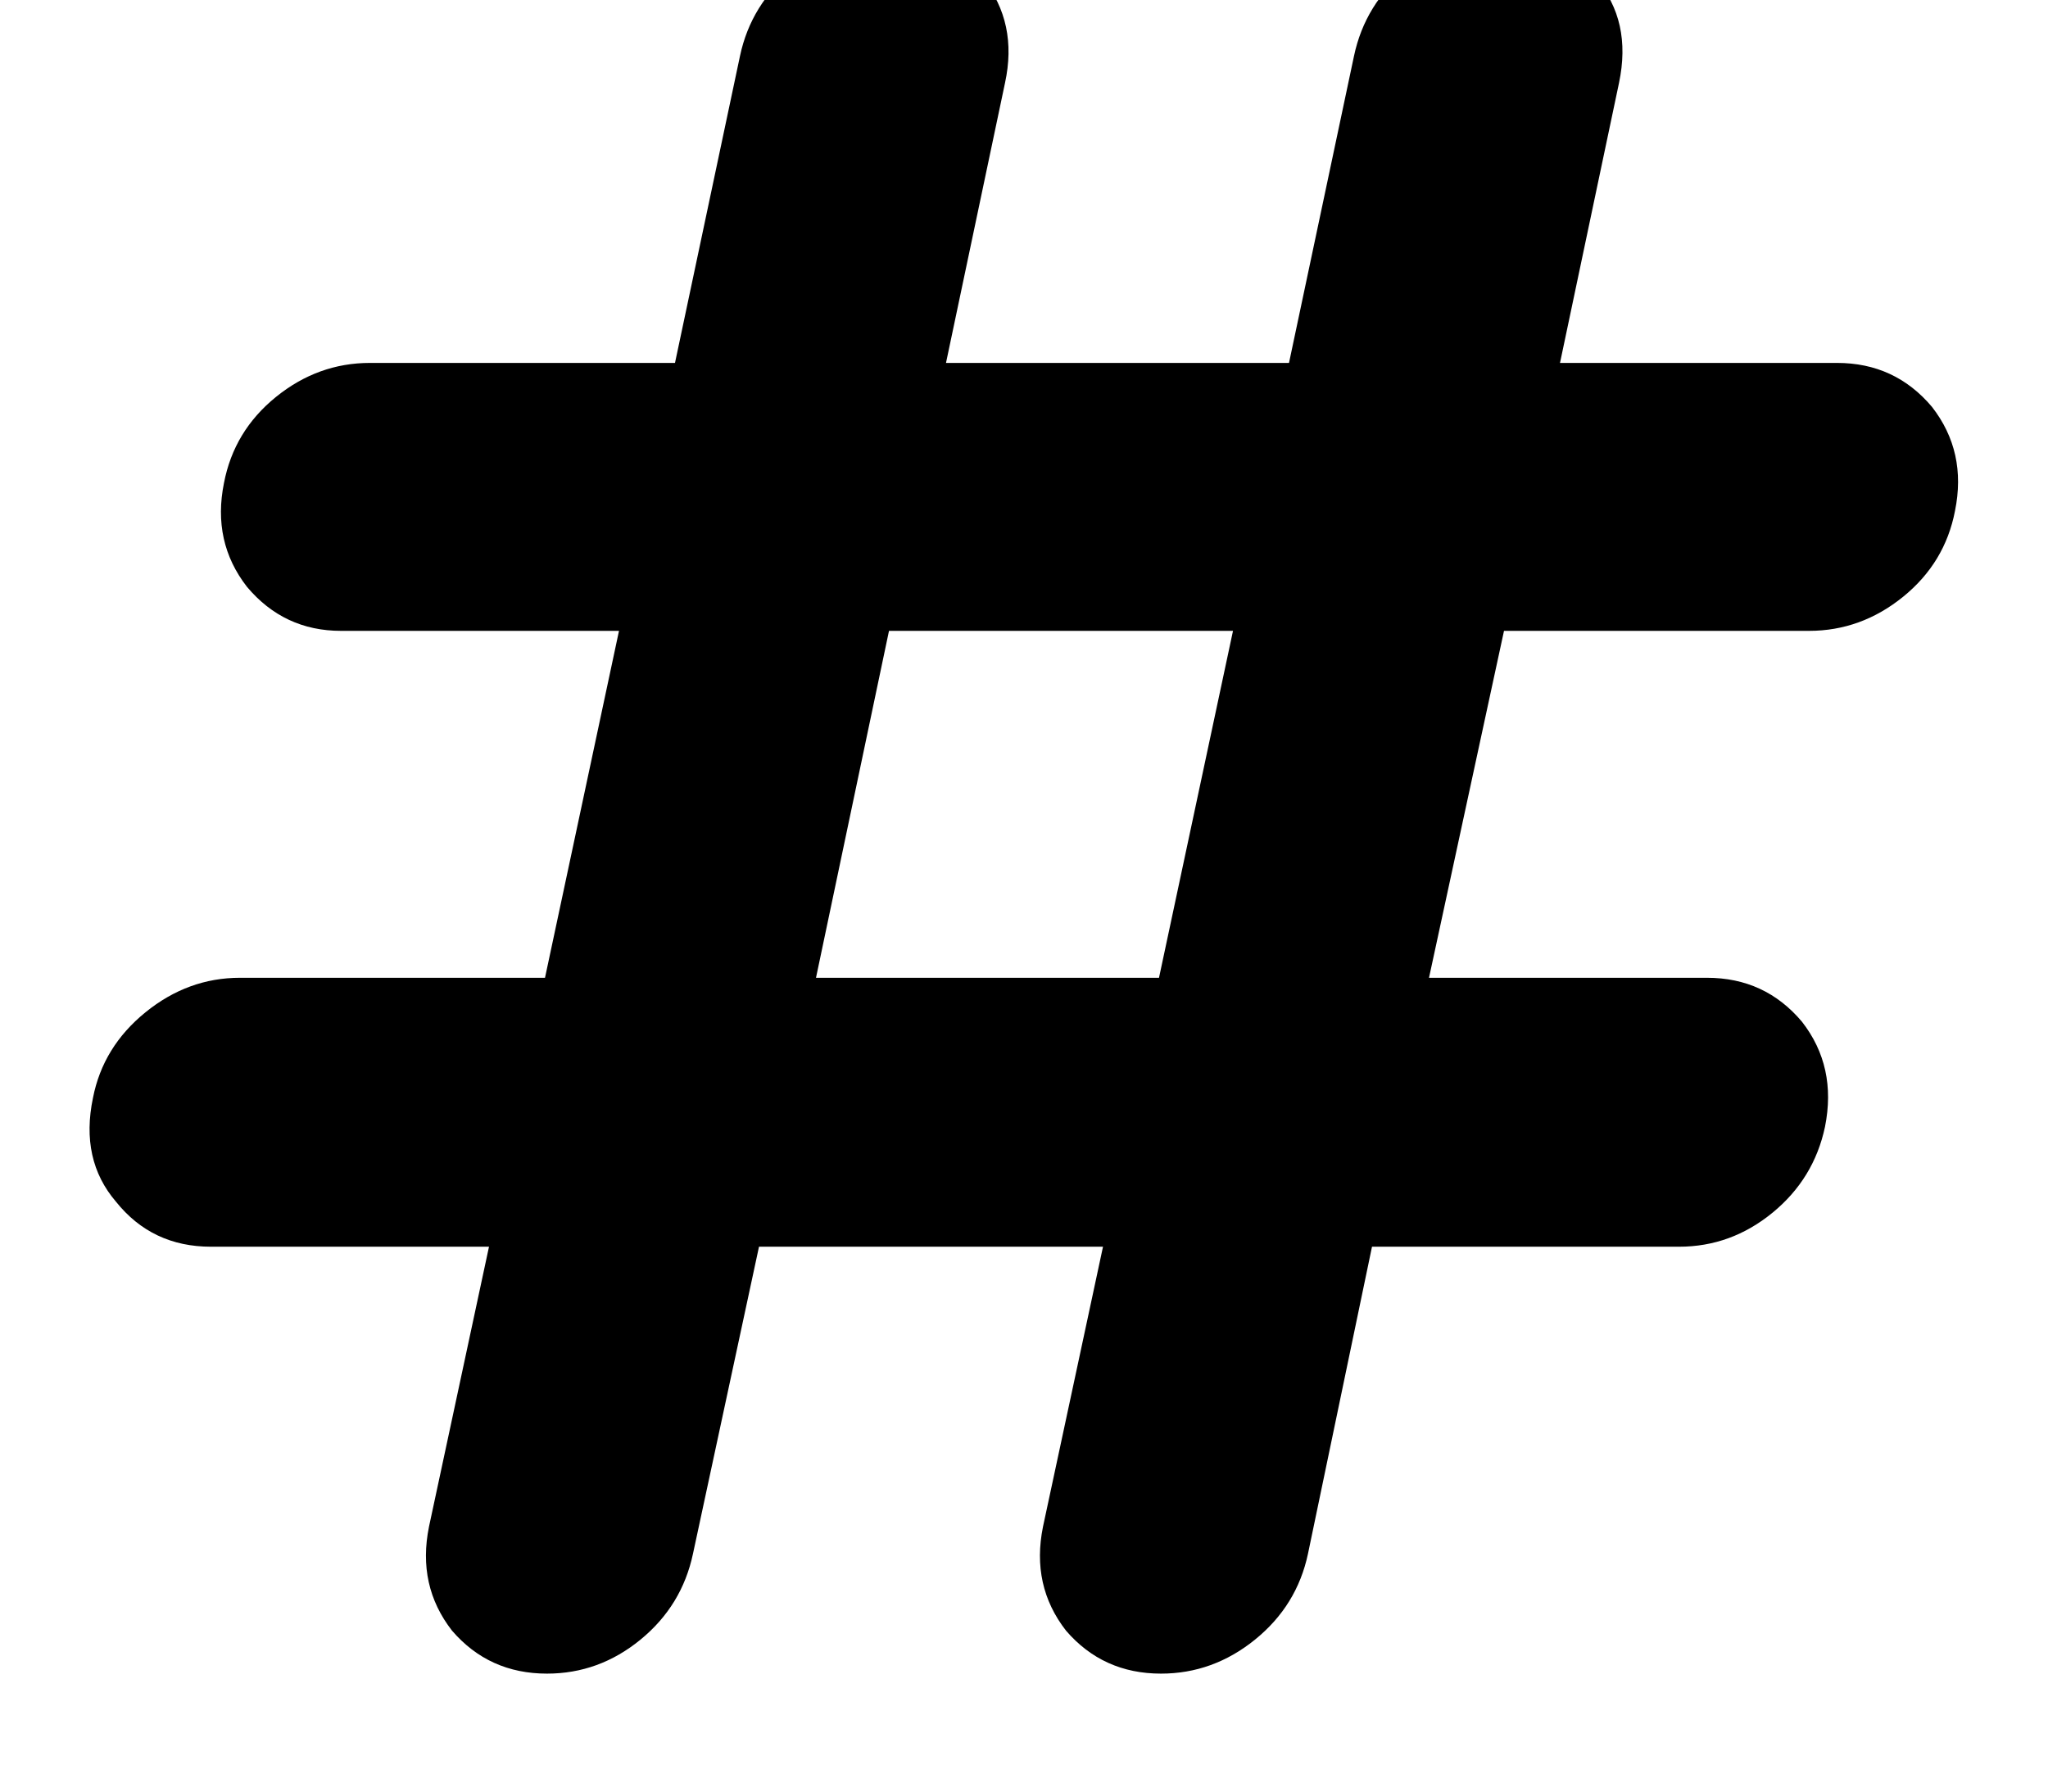 <svg width="2048" height="1792" xmlns="http://www.w3.org/2000/svg"><path d="M93 1098q10-51 52.5-85.5T240 978h305l74-347H341q-57 0-94-44-35-45-23-104 10-52 52-86t94-34h305l65-307q11-52 53.5-86.5T888-65q60 0 95 44t22 104l-59 280h343l65-307q11-52 53-86.5t94-34.5q60 0 95 44 36 42 23 104l-59 280h277q58 0 95 44 35 45 23 104-10 52-52 86t-94 34h-305l-75 347h278q58 0 95 44 35 45 23 105-11 52-52.5 86t-93.5 34h-307l-64 307q-11 52-53 86t-94 34q-58 0-95-43-35-45-23-104l60-280H759l-66 307q-11 52-52.5 86t-93.5 34q-58 0-95-43-35-45-23-104l60-280H211q-59 0-95-45-36-42-23-104zm723-120h343l74-347H889z" fill="undefined"/></svg>